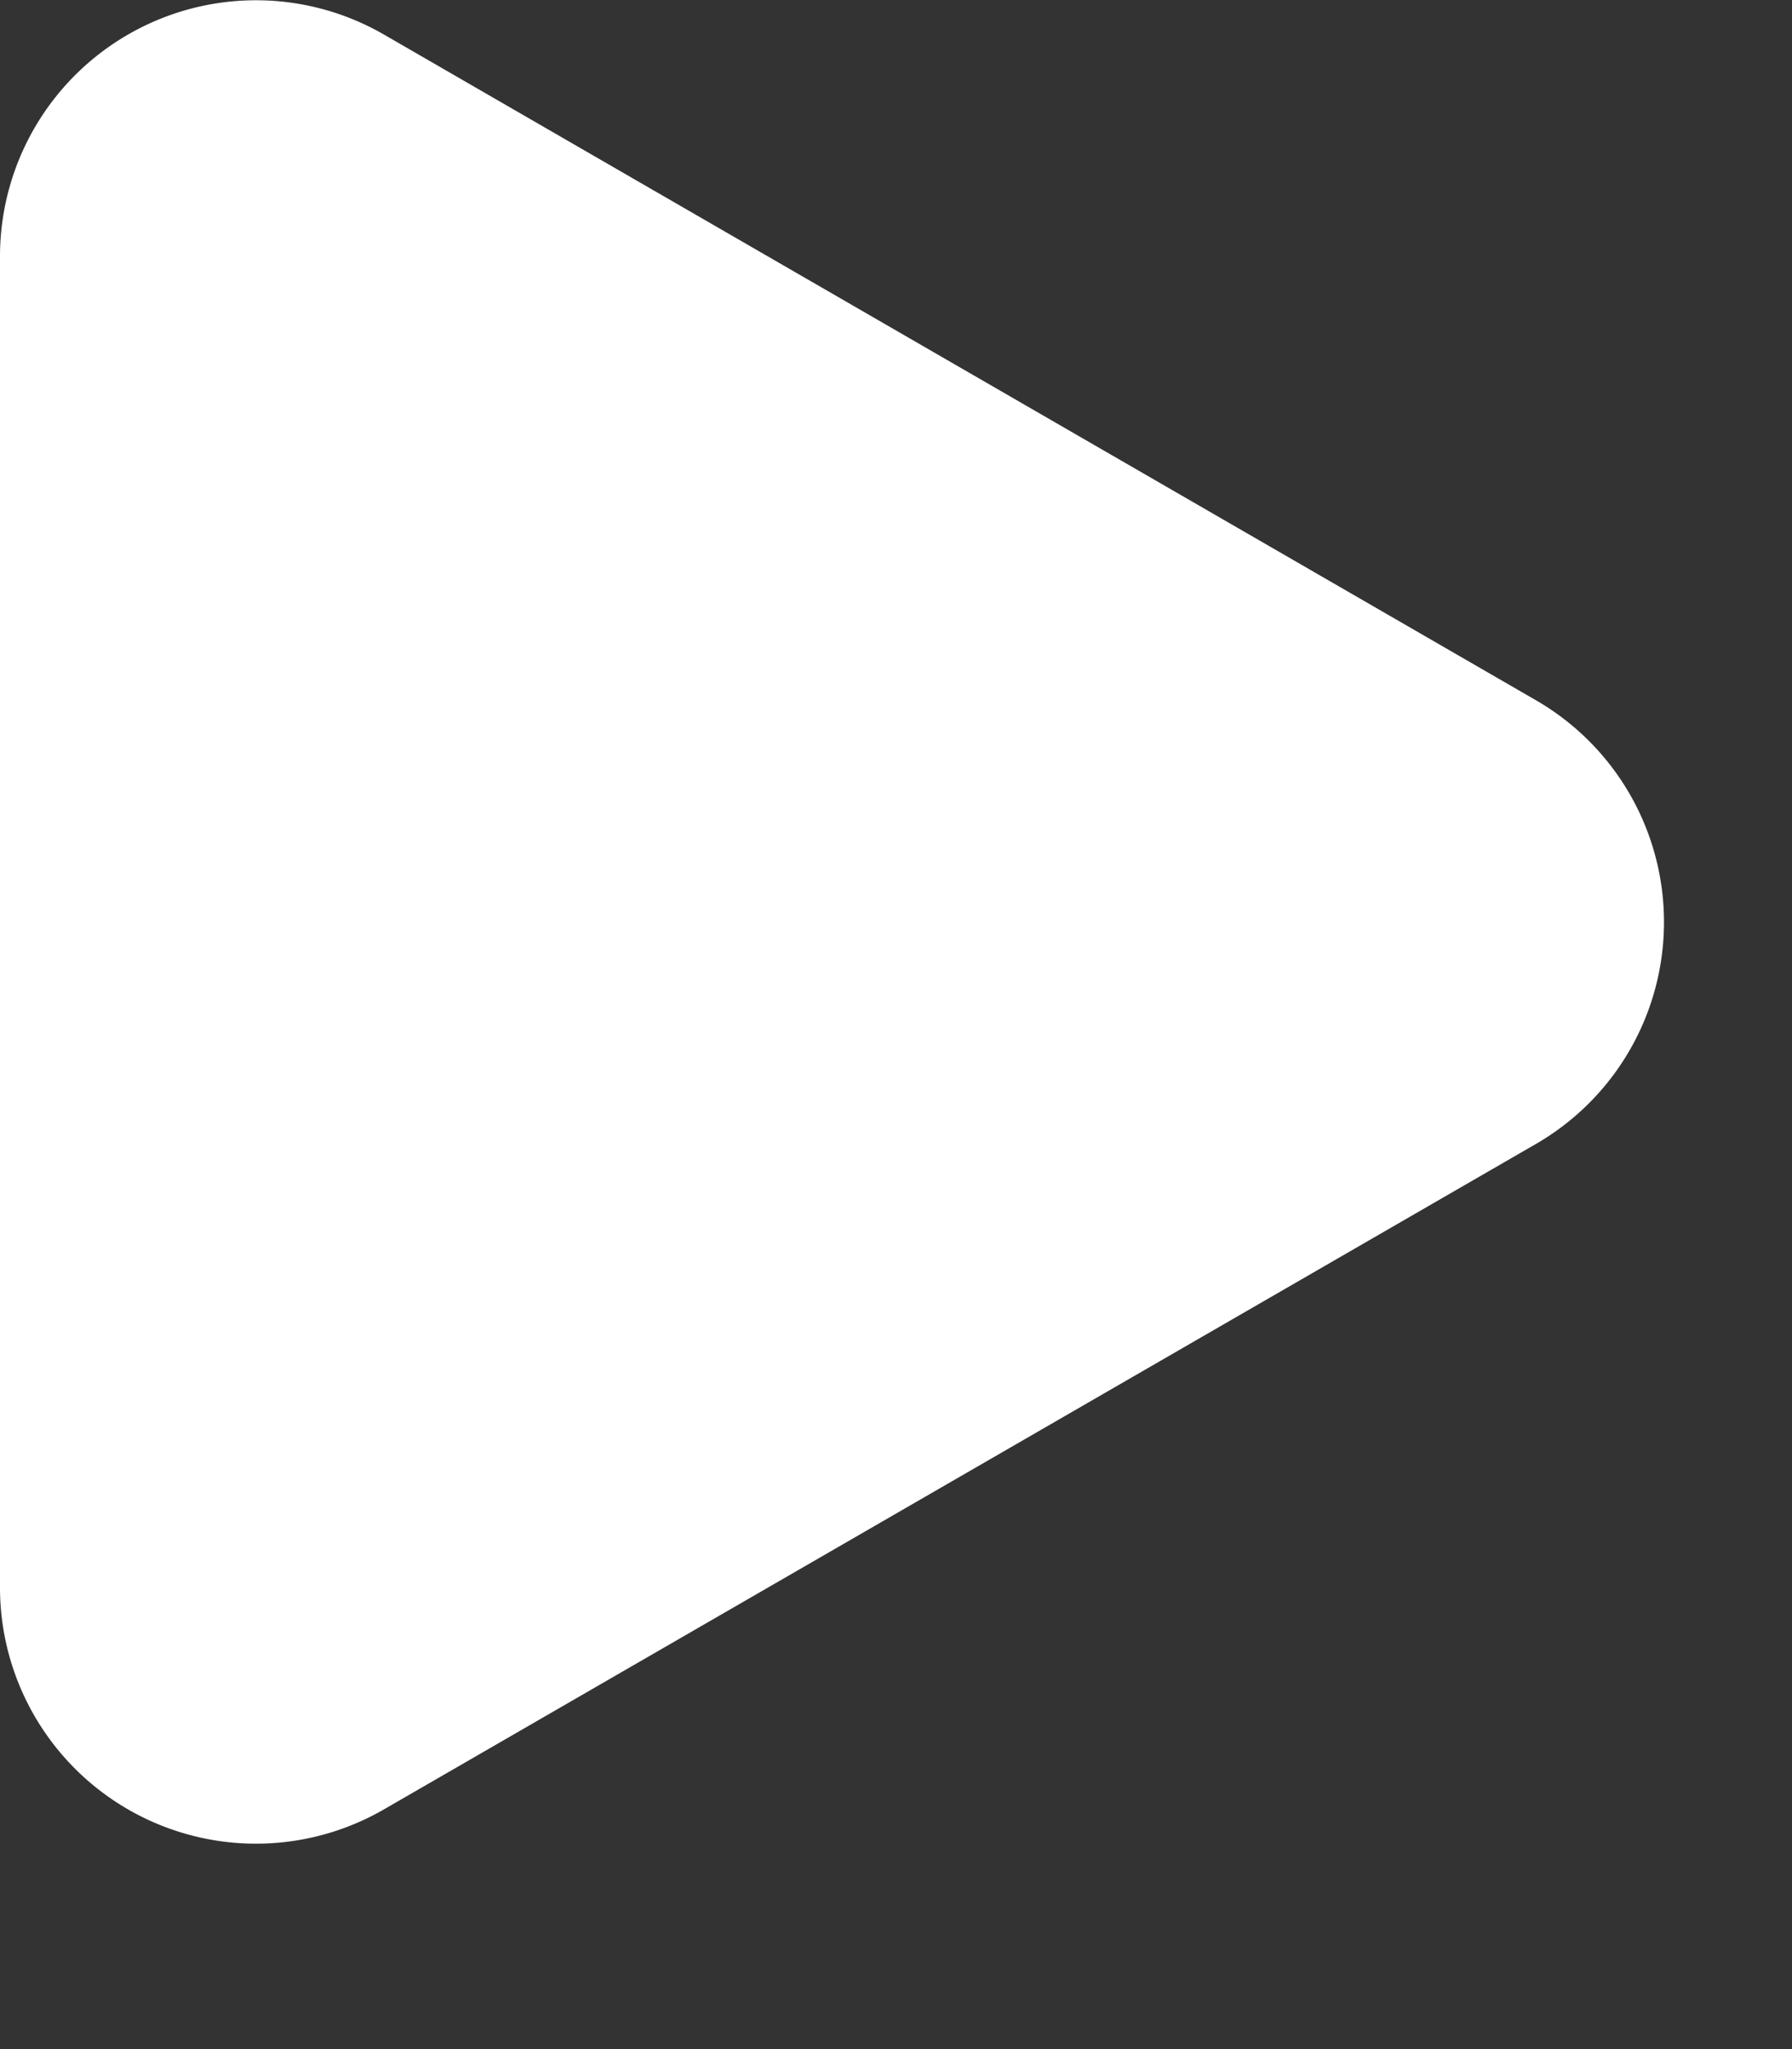 <svg xmlns="http://www.w3.org/2000/svg" width="7" height="8" fill="none"><rect width="100%" height="100%" fill="#333333" stroke="none"/><path fill="#fff" d="M6 2.734a1 1 0 0 1 0 1.732L1.5 7.064A1 1 0 0 1 0 6.198V1A1 1 0 0 1 1.5.135L6 2.734Z"/></svg>